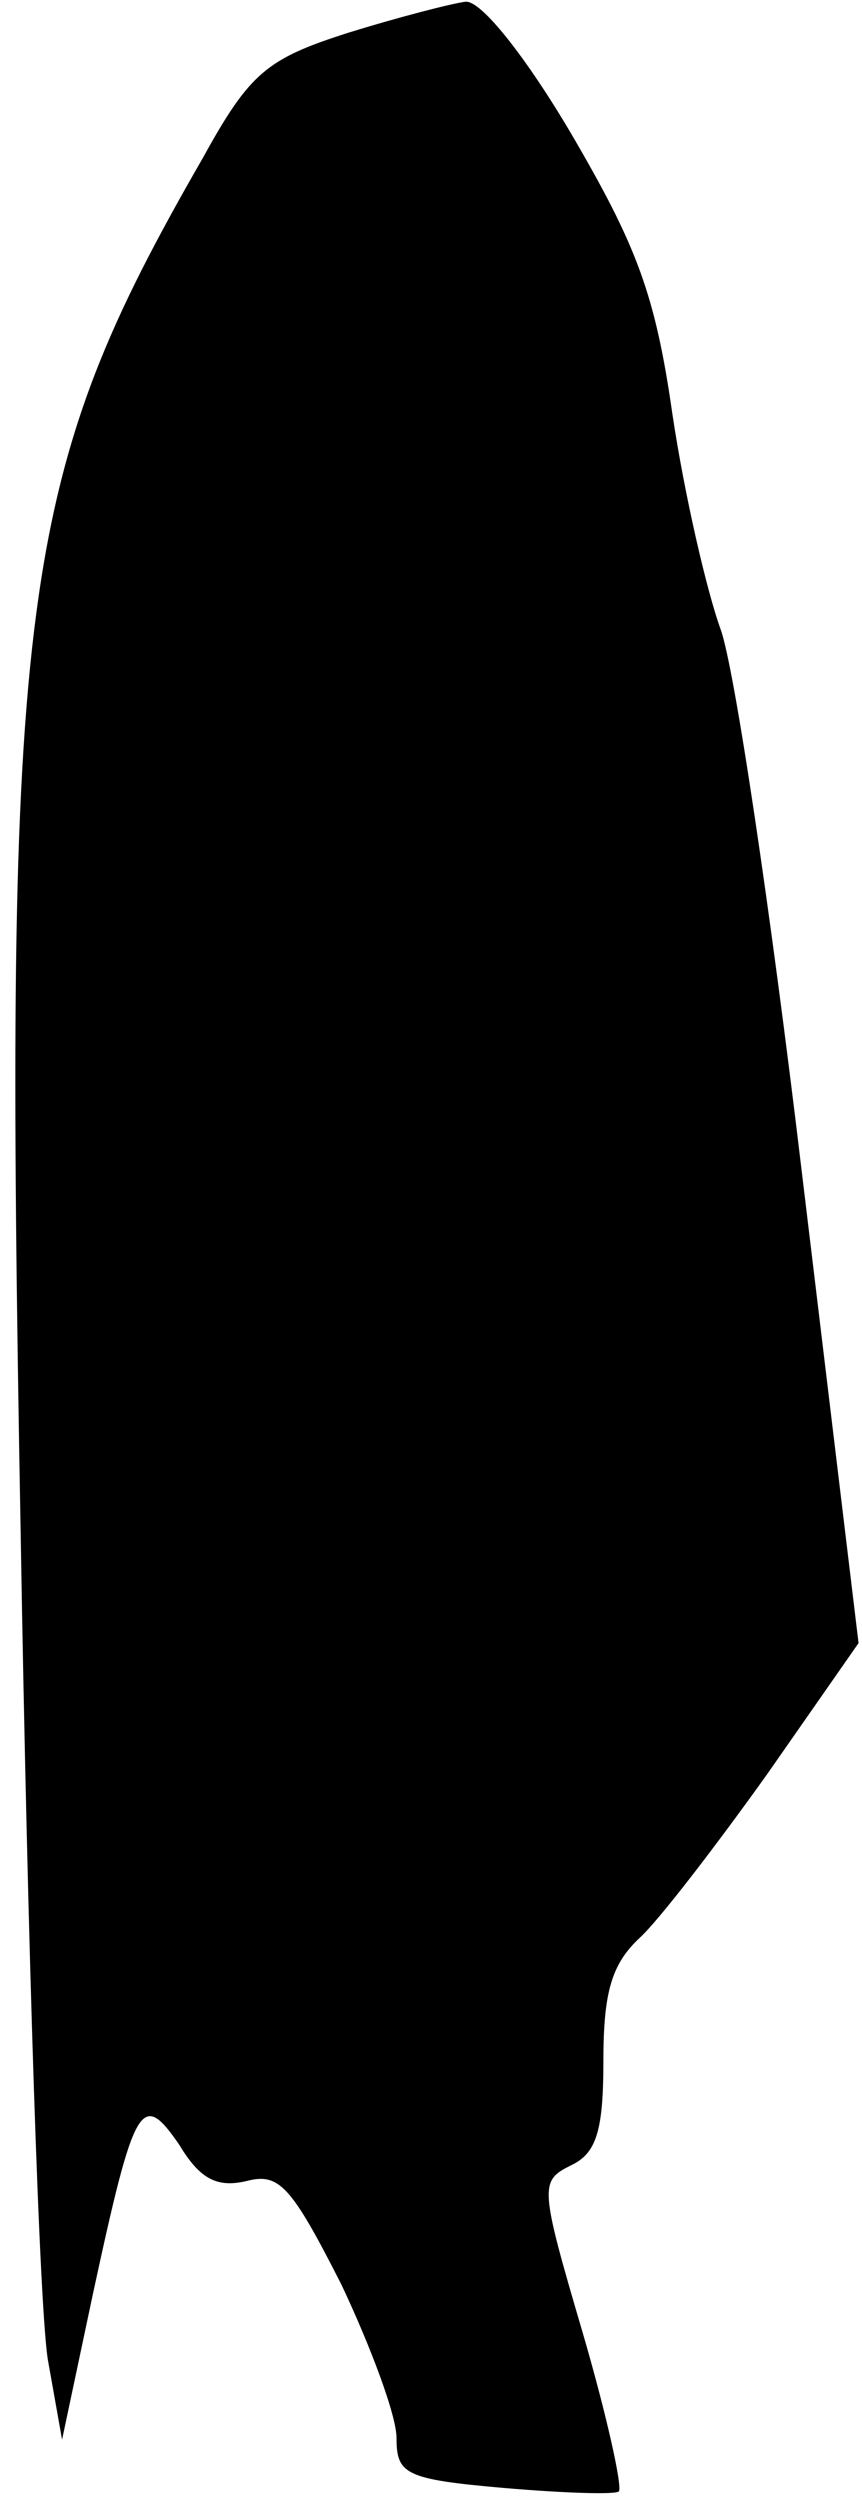 <?xml version="1.0" standalone="no"?>
<!DOCTYPE svg PUBLIC "-//W3C//DTD SVG 20010904//EN"
 "http://www.w3.org/TR/2001/REC-SVG-20010904/DTD/svg10.dtd">
<svg version="1.0" xmlns="http://www.w3.org/2000/svg"
 width="50pt" height="145pt" viewBox="0 0 50 145"
 preserveAspectRatio="xMidYMid meet">
<g transform="translate(0,145) scale(0.1,-0.1)"
fill="#000000" stroke="none">
<path fill="#000000" stroke="none" d="M202 1431 c-47 -15 -57 -23 -84 -72
-107 -186 -116 -252 -106 -799 4 -239 11 -455 16 -480 l8 -45 18 85 c24 111
28 118 50 86 12 -20 22 -25 39 -21 19 5 26 -3 55 -60 17 -36 32 -76 32 -89 0
-21 5 -24 62 -29 35 -3 65 -4 67 -2 2 3 -7 44 -21 92 -25 85 -25 88 -7 97 15
7 19 20 19 61 0 40 5 56 21 71 11 10 44 53 74 95 l53 76 -33 274 c-18 151 -39
292 -47 314 -8 22 -21 78 -28 125 -10 70 -21 98 -59 163 -26 44 -52 77 -61 76
-8 -1 -39 -9 -68 -18z"/>
</g>
</svg>
